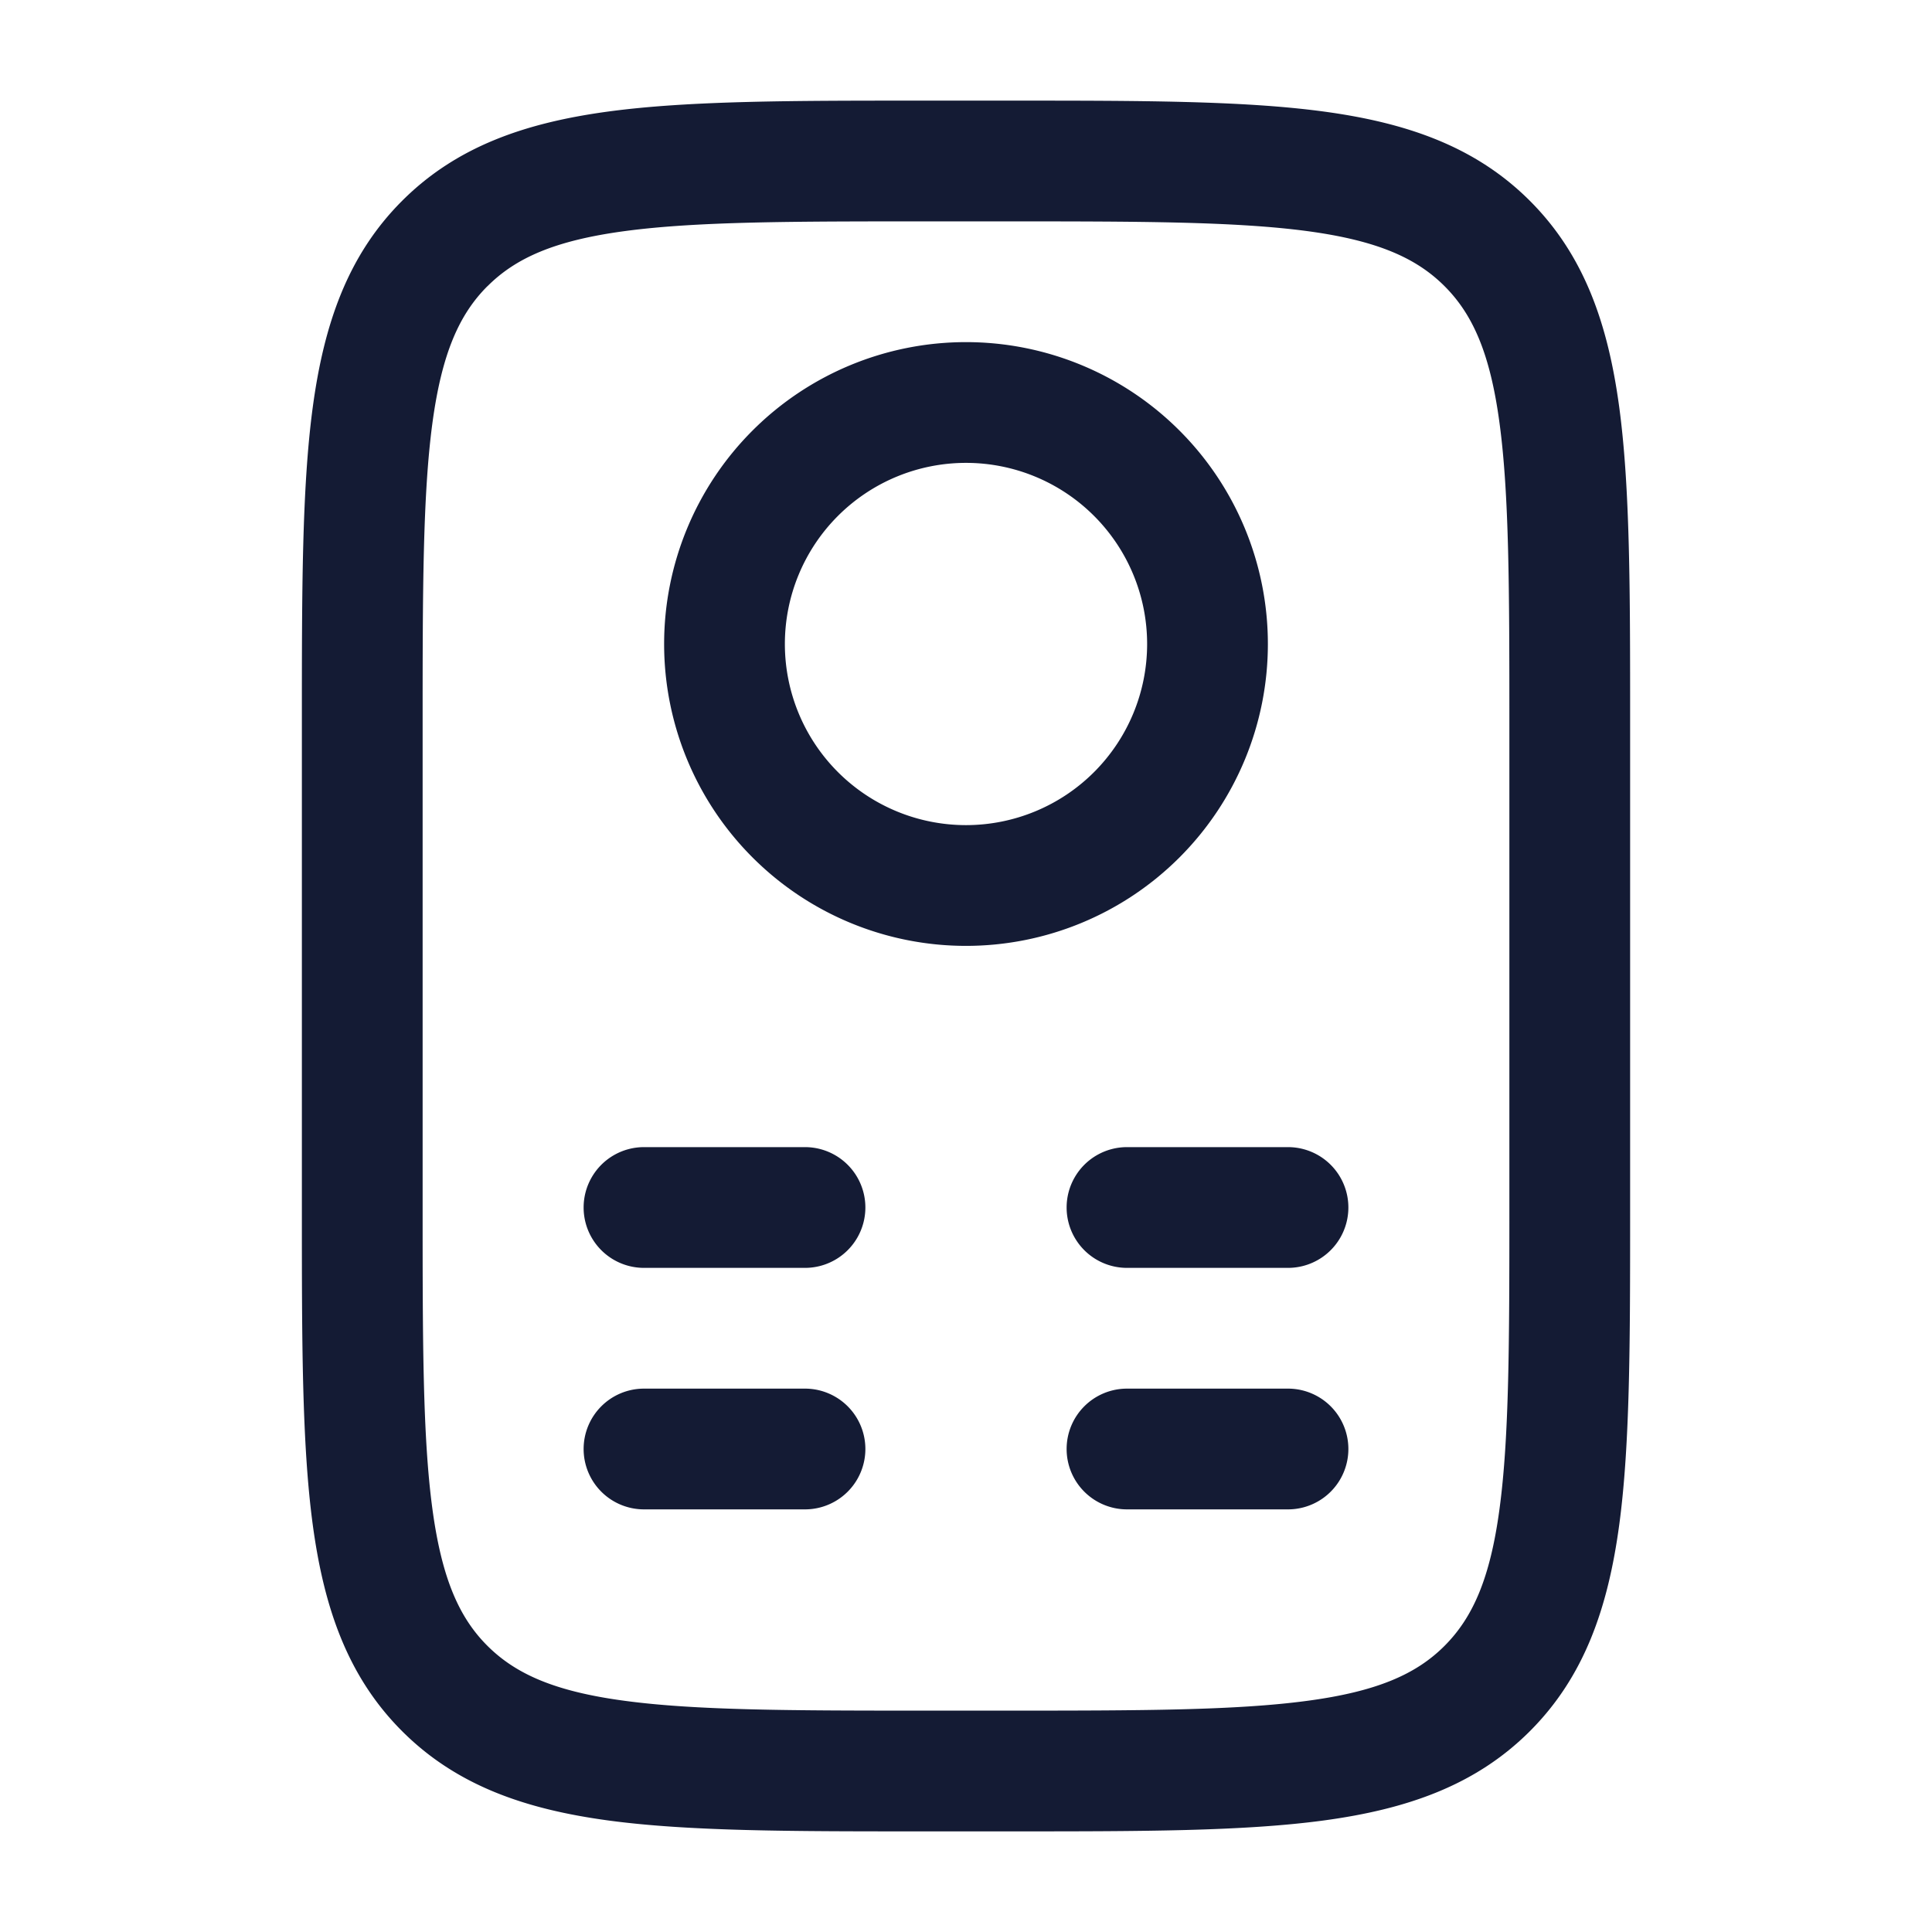 <svg xmlns="http://www.w3.org/2000/svg" width="24" height="24" fill="none"><path fill="#141B34" fill-rule="evenodd" d="M12.556 1.25h-1.112c-1.602 0-2.881 0-3.884.135-1.037.14-1.89.435-2.565 1.11s-.97 1.528-1.11 2.565C3.75 6.063 3.75 7.342 3.75 8.944v6.112c0 1.602 0 2.881.135 3.884.14 1.037.435 1.89 1.11 2.565s1.528.97 2.565 1.11c1.003.135 2.282.135 3.884.135h1.112c1.602 0 2.881 0 3.884-.135 1.037-.14 1.89-.435 2.565-1.11s.97-1.528 1.11-2.565c.135-1.003.135-2.282.135-3.884V8.944c0-1.602 0-2.881-.135-3.884-.14-1.037-.435-1.89-1.11-2.565s-1.528-.97-2.565-1.11c-1.003-.135-2.282-.135-3.884-.135m-6.5 2.305c.35-.35.834-.567 1.703-.684.892-.12 2.07-.121 3.741-.121h1c1.671 0 2.849.002 3.74.121.87.117 1.355.334 1.705.684s.567.835.683 1.704c.12.892.122 2.07.122 3.741v6c0 1.671-.002 2.849-.122 3.74-.116.87-.334 1.355-.683 1.705s-.835.567-1.704.683c-.892.12-2.07.122-3.741.122h-1c-1.671 0-2.849-.002-3.74-.122-.87-.116-1.355-.334-1.705-.683s-.567-.835-.684-1.704c-.12-.892-.121-2.07-.121-3.741V9c0-1.671.002-2.849.121-3.74.117-.87.334-1.355.684-1.705M8 14.25a.75.75 0 0 0 0 1.5h2a.75.75 0 0 0 0-1.5zM7.25 18a.75.75 0 0 1 .75-.75h2a.75.75 0 0 1 0 1.5H8a.75.75 0 0 1-.75-.75M14 14.25a.75.75 0 0 0 0 1.5h2a.75.75 0 0 0 0-1.5zM13.25 18a.75.75 0 0 1 .75-.75h2a.75.75 0 0 1 0 1.5h-2a.75.75 0 0 1-.75-.75M9.75 8a2.25 2.25 0 1 1 4.5 0 2.25 2.25 0 0 1-4.5 0M12 4.25a3.75 3.75 0 1 0 0 7.5 3.75 3.75 0 0 0 0-7.5" clip-rule="evenodd"/></svg>